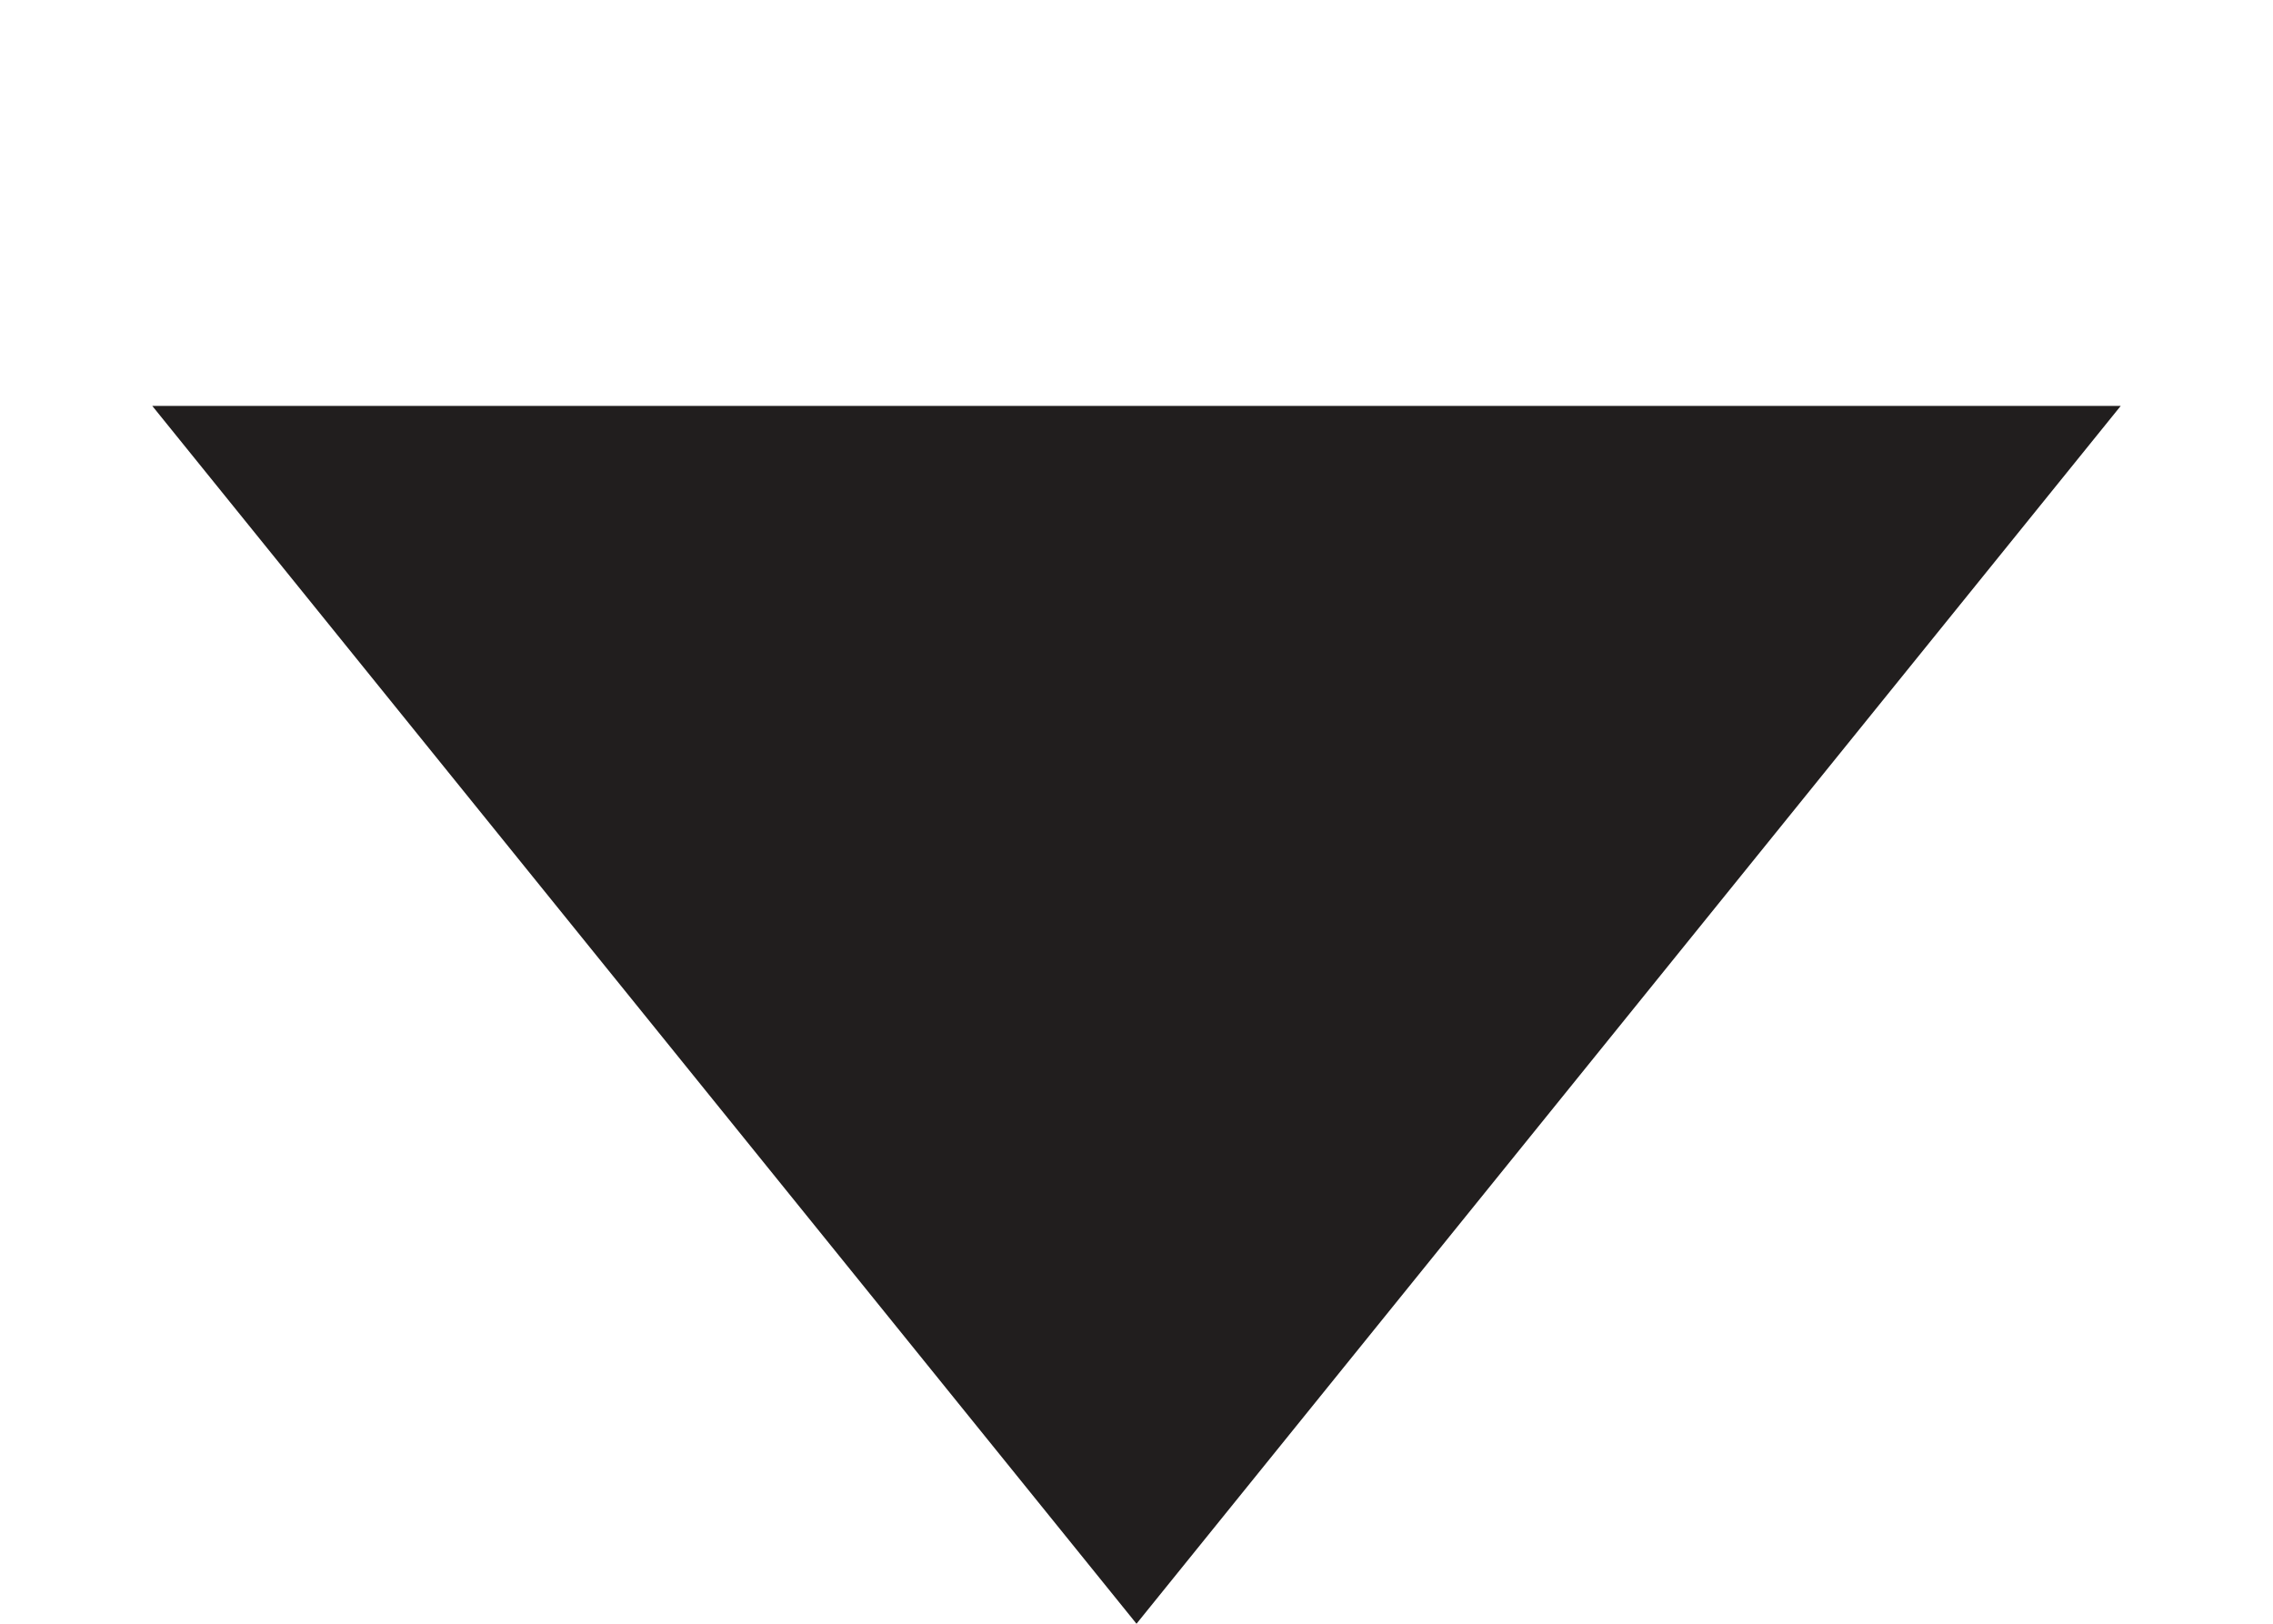 <svg width="21" height="15" viewBox="0 0 21 15" fill="none" xmlns="http://www.w3.org/2000/svg">
<g id="Group 28">
<path id="Polygon 1" d="M10.5 15L1.407 3.75L19.593 3.75L10.5 15Z" fill="#211E1E"/>
</g>
</svg>
